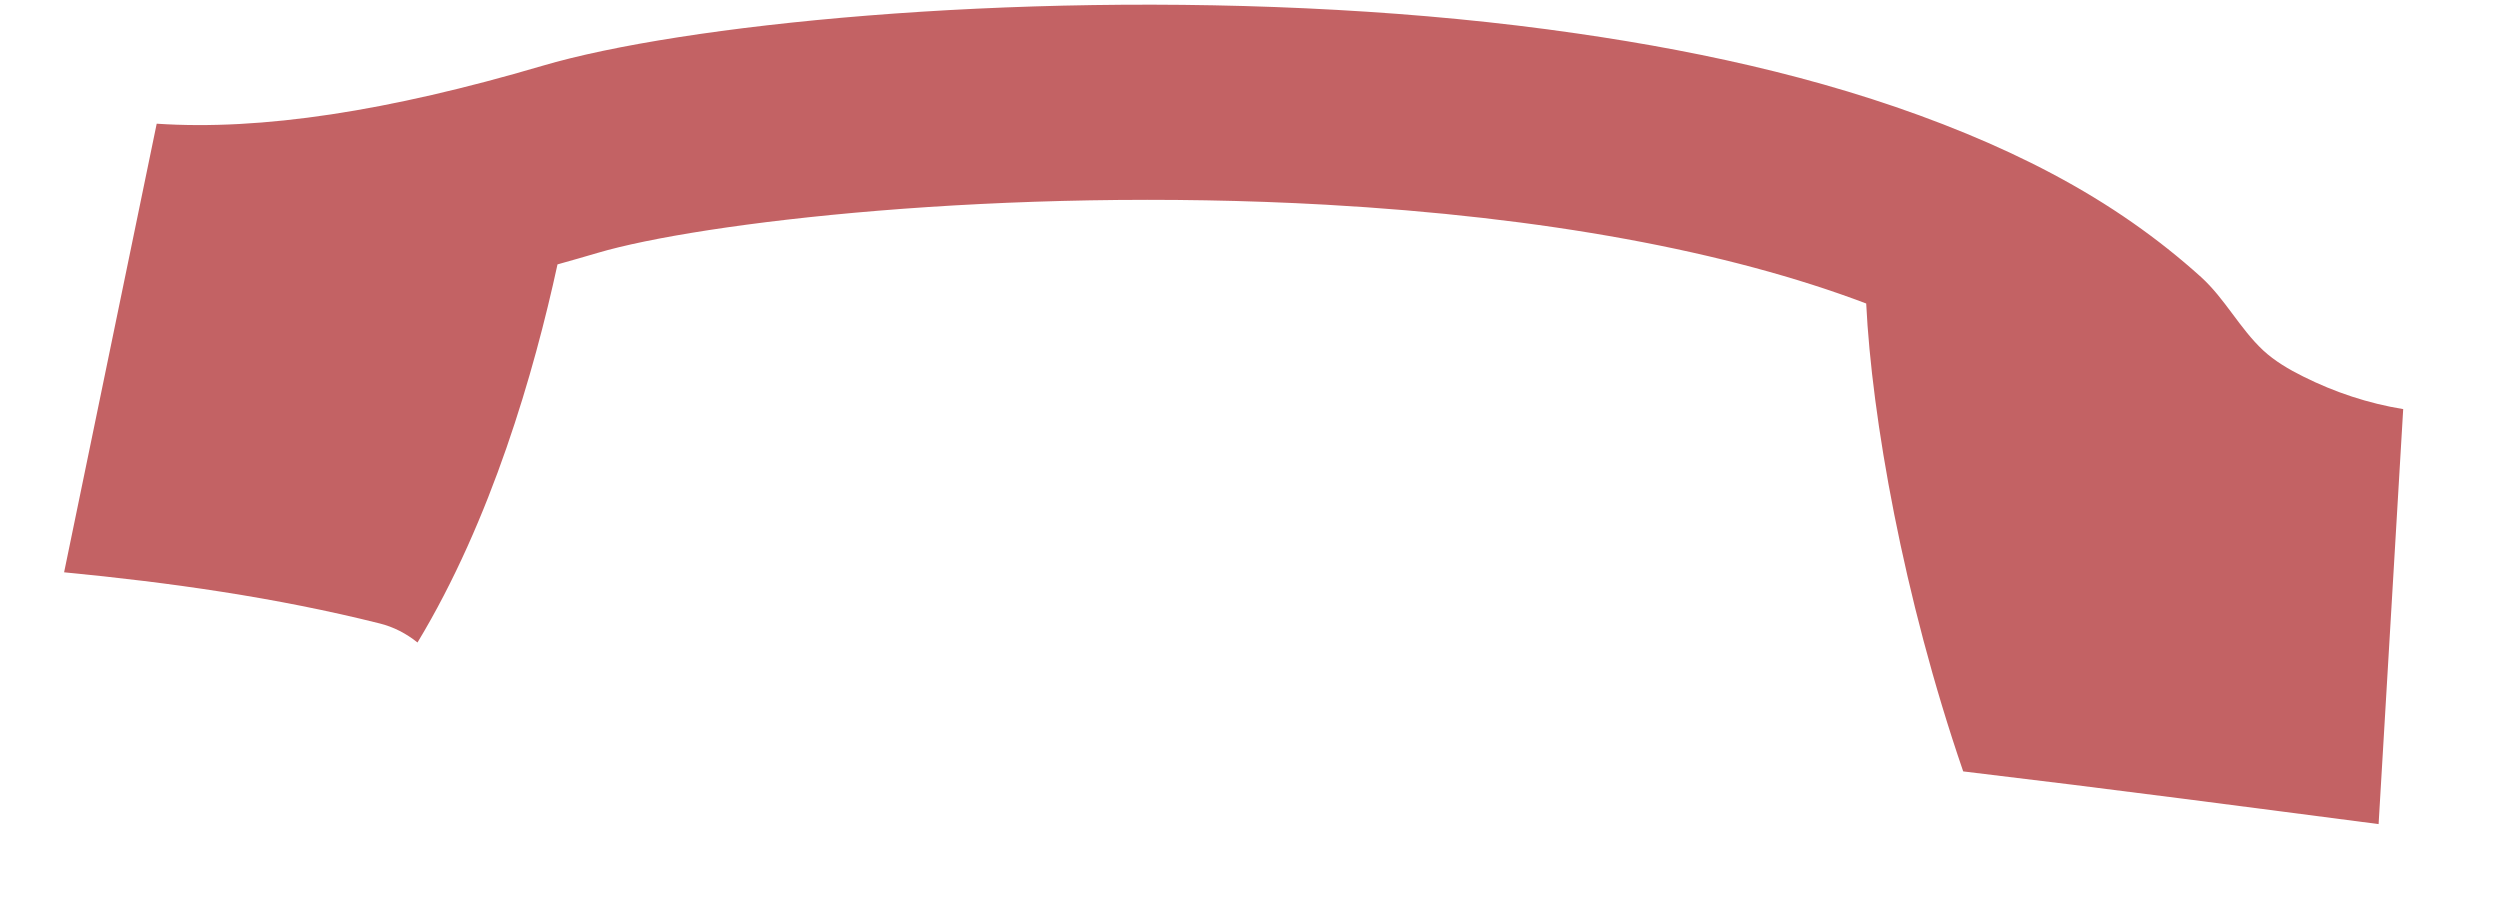 <svg width="25" height="9" viewBox="0 0 25 9" fill="none" xmlns="http://www.w3.org/2000/svg">
<path d="M19.632 7.714C20.362 7.801 21.092 7.892 21.822 7.986C22.477 8.07 23.131 8.156 23.786 8.241L24.032 4.091C23.685 4.035 23.345 3.922 23.032 3.765C22.889 3.694 22.749 3.612 22.632 3.504C22.396 3.283 22.251 2.989 22.01 2.77C21.796 2.577 21.568 2.396 21.332 2.231C20.814 1.868 20.248 1.577 19.664 1.336C18.423 0.824 17.098 0.527 15.773 0.335C14.976 0.219 14.173 0.144 13.368 0.099C10.065 -0.086 6.809 0.249 5.424 0.658C3.883 1.112 2.614 1.307 1.567 1.237L0.641 5.723C1.701 5.825 2.762 5.975 3.795 6.234C3.937 6.269 4.064 6.336 4.175 6.425C4.914 5.202 5.342 3.718 5.575 2.644C5.715 2.605 5.85 2.566 5.976 2.529C6.998 2.227 10.019 1.866 13.259 2.047C15.442 2.17 17.277 2.51 18.662 3.035C18.717 4.164 19.03 5.962 19.632 7.714Z" fill="#C36264"/>
</svg>
